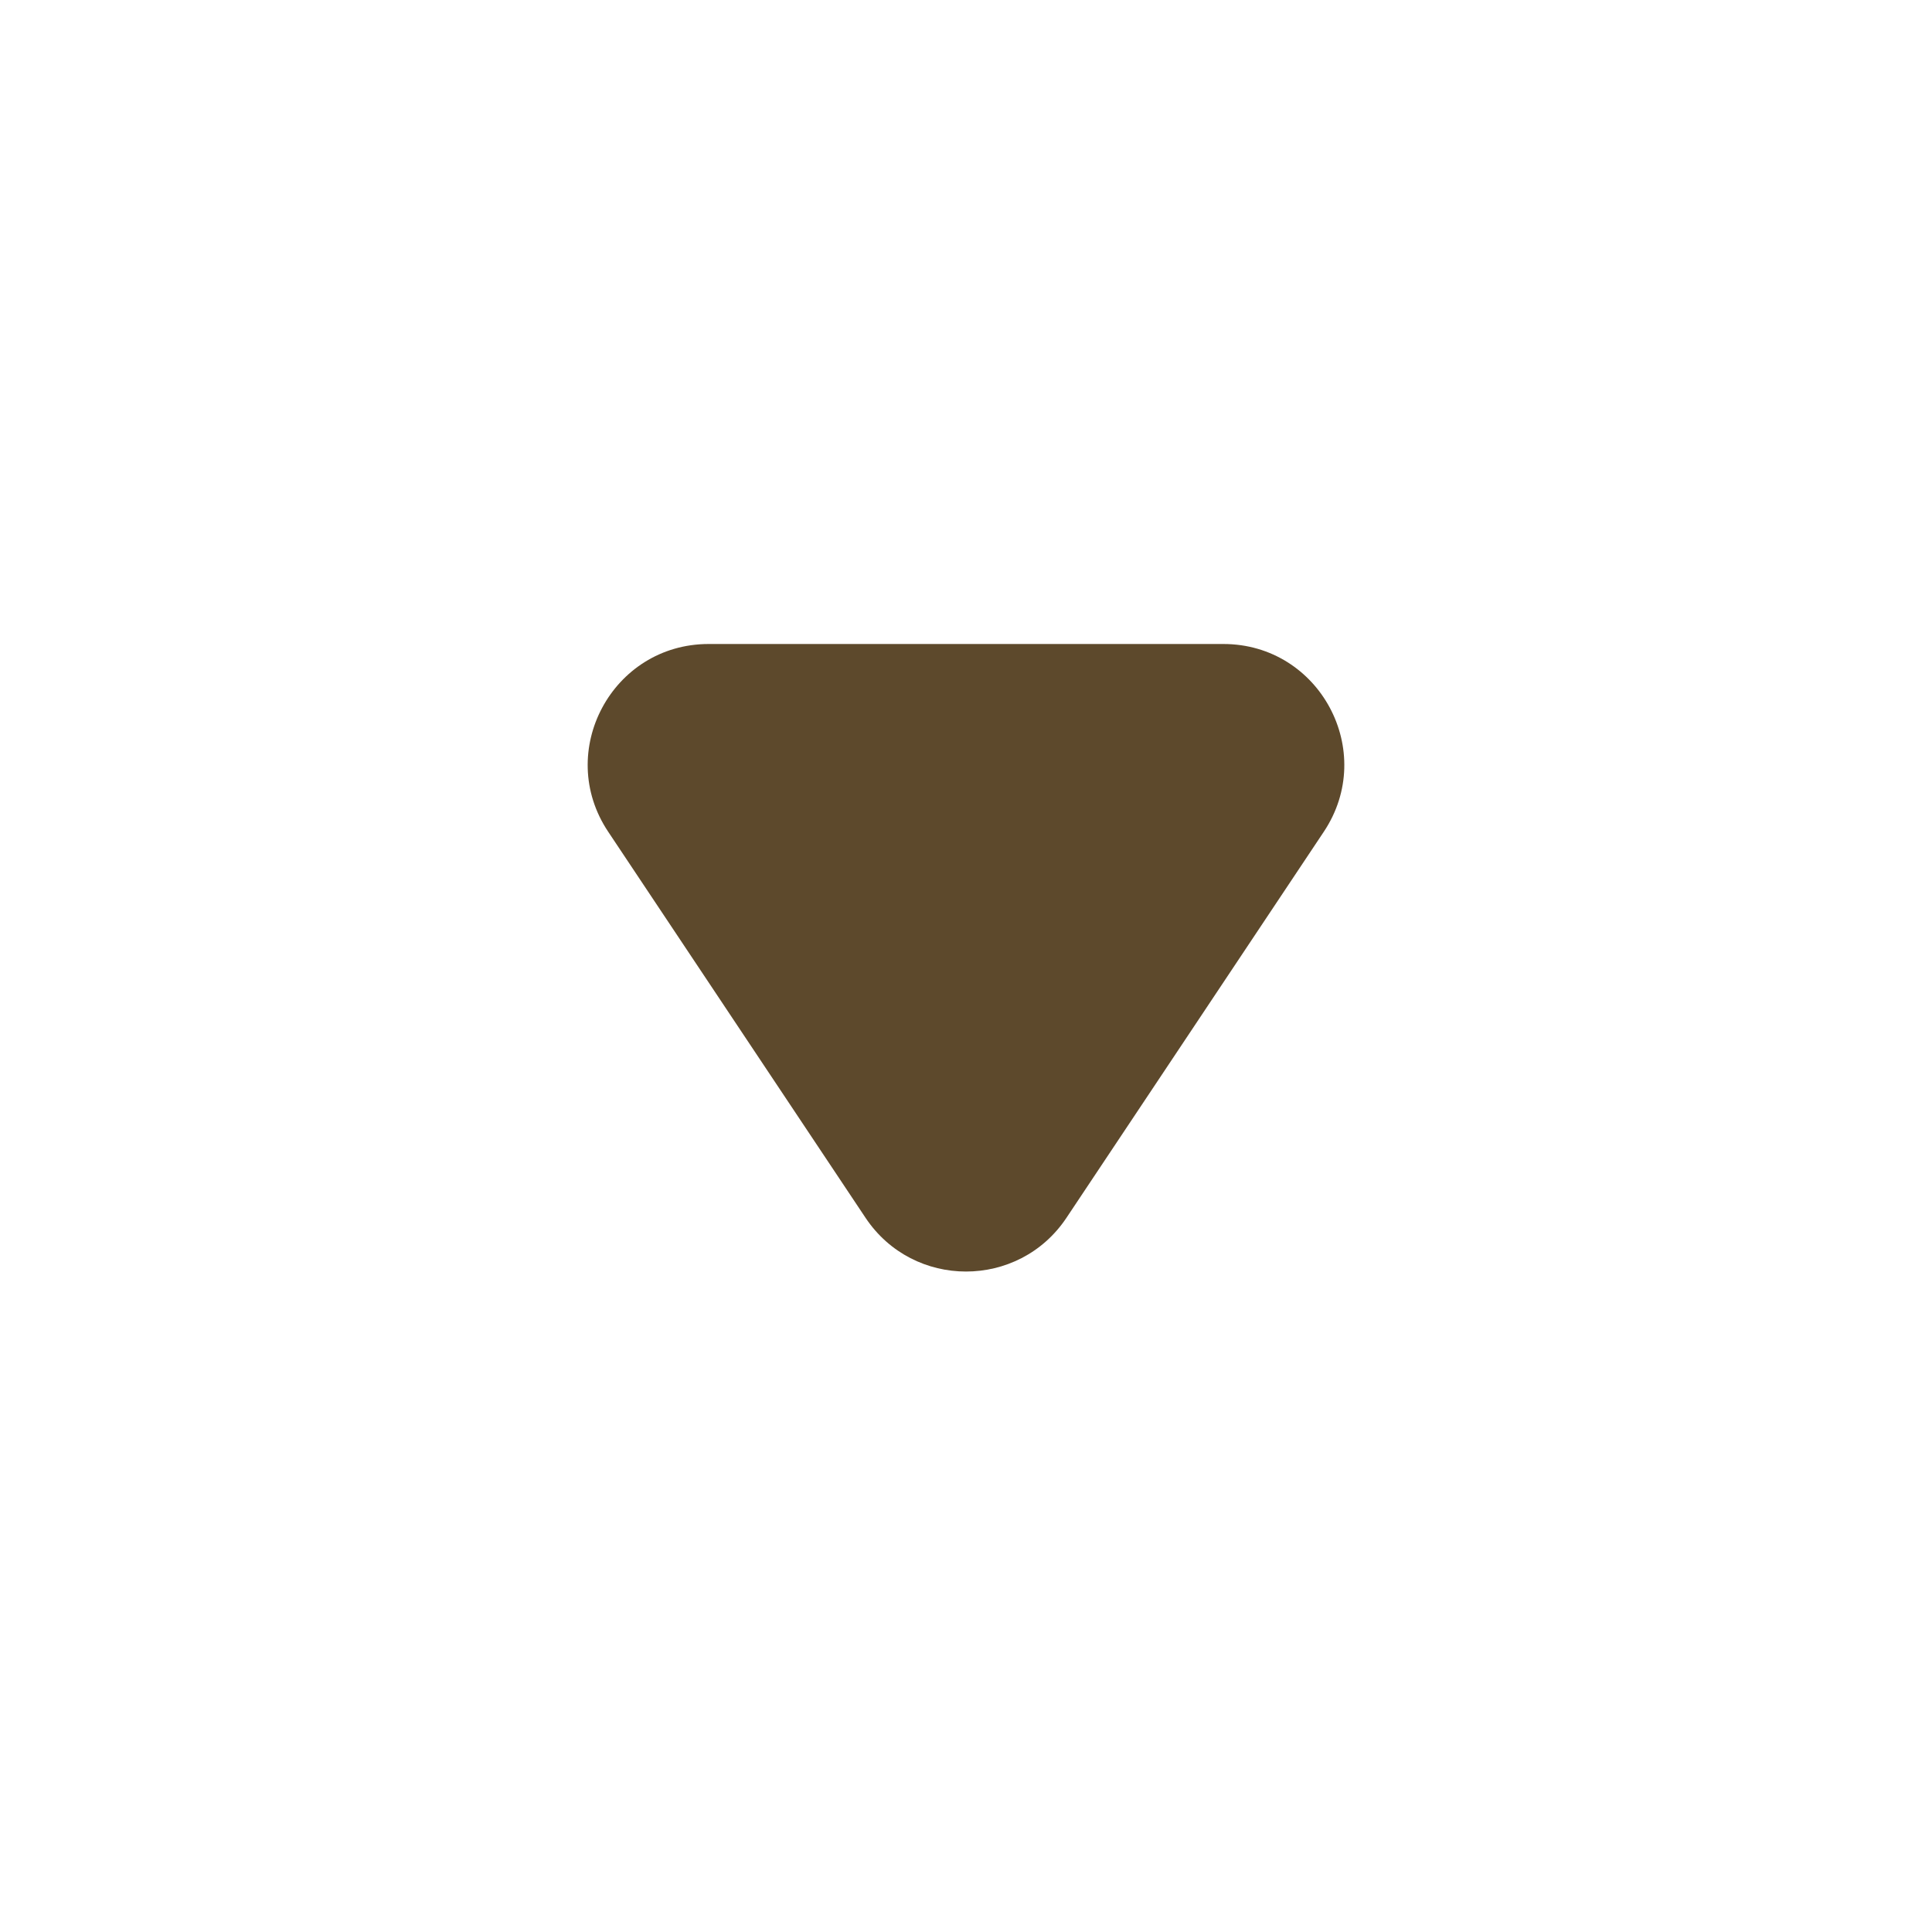 <svg width="24" height="24" viewBox="0 0 24 24" fill="none" xmlns="http://www.w3.org/2000/svg">
<path d="M16.445 10.332C17.11 9.335 16.395 8 15.197 8H8.803C7.605 8 6.89 9.335 7.555 10.332L10.752 15.128C11.346 16.018 12.654 16.018 13.248 15.128L16.445 10.332Z" fill="#5D492C"/>
</svg>
